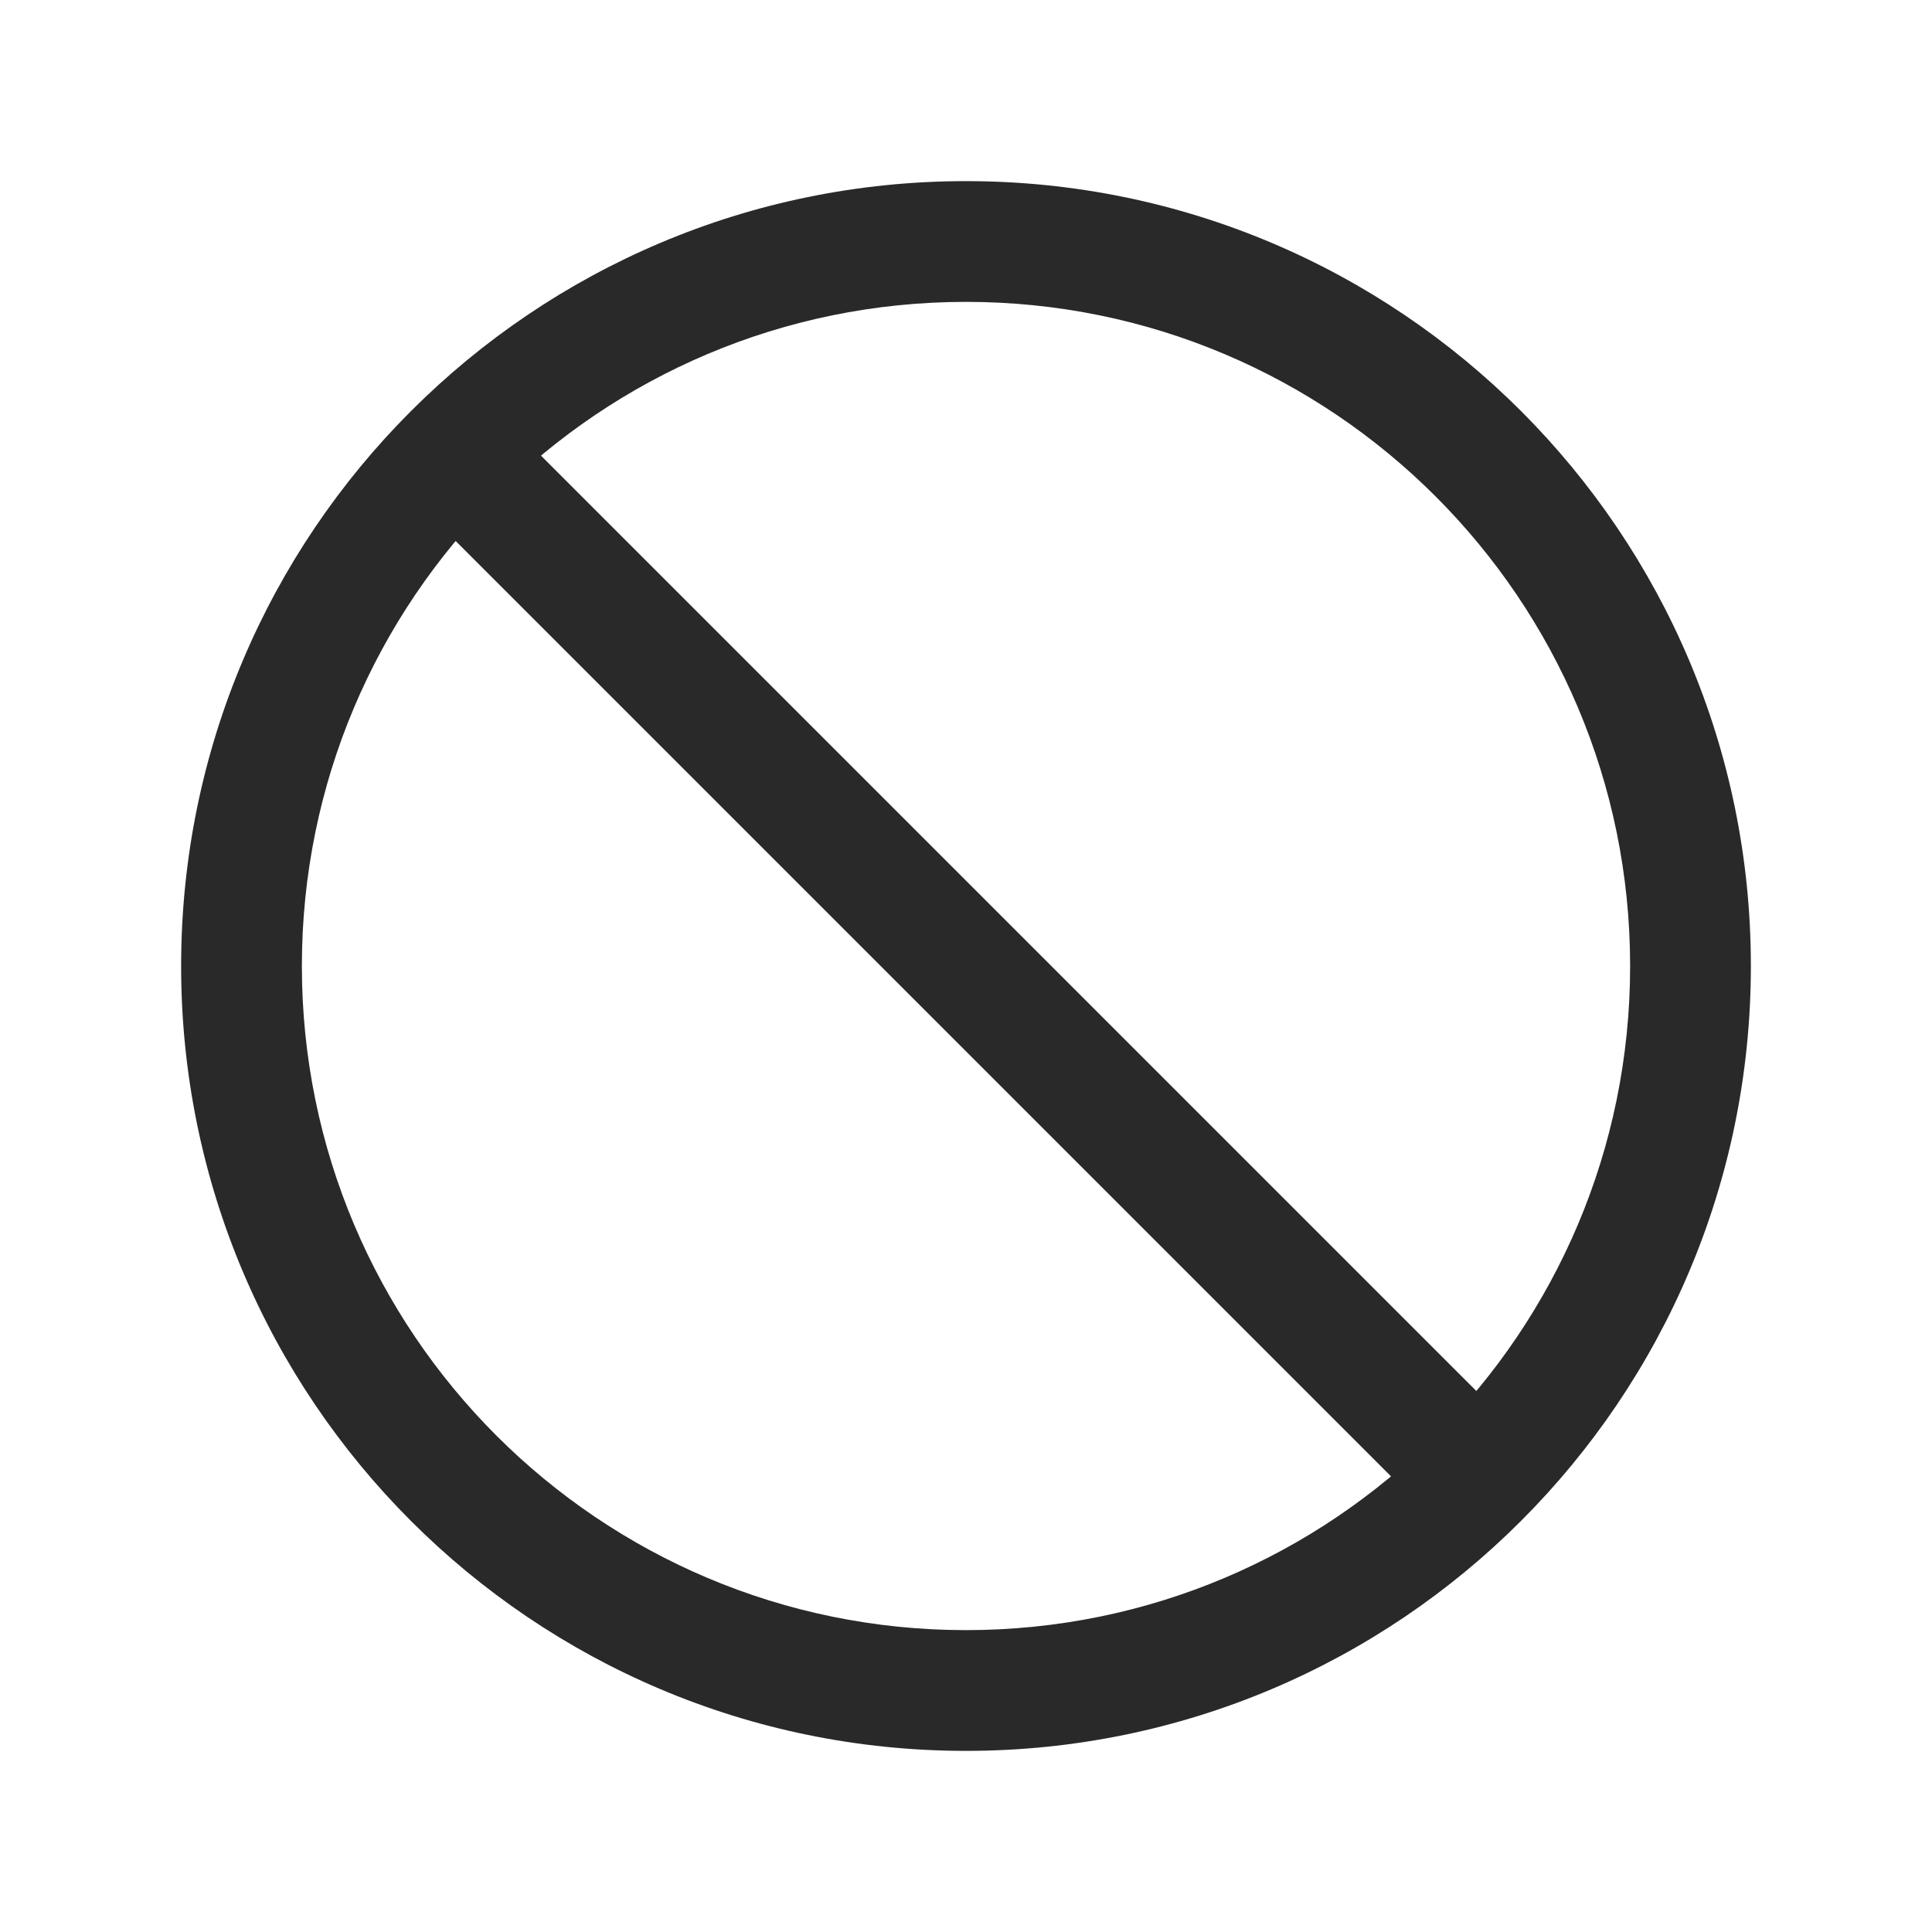 <svg width="24" height="24" viewBox="0 0 24 24" fill="none" xmlns="http://www.w3.org/2000/svg">
<path d="M12 20.25C7.444 20.25 3.75 16.556 3.75 12H2.25C2.25 17.385 6.615 21.75 12 21.75V20.25ZM12 3.75C16.556 3.75 20.25 7.444 20.25 12H21.75C21.75 6.615 17.385 2.25 12 2.25V3.75ZM3.75 12C3.75 9.722 4.673 7.66 6.166 6.166L5.106 5.106C3.342 6.869 2.25 9.308 2.25 12H3.75ZM6.166 6.166C7.66 4.673 9.722 3.75 12 3.75V2.25C9.308 2.25 6.869 3.342 5.106 5.106L6.166 6.166ZM5.106 6.166L17.834 18.894L18.894 17.834L6.166 5.106L5.106 6.166ZM20.25 12C20.25 14.278 19.327 16.34 17.834 17.834L18.894 18.894C20.658 17.131 21.75 14.692 21.75 12H20.25ZM17.834 17.834C16.34 19.327 14.278 20.25 12 20.25V21.75C14.692 21.75 17.131 20.658 18.894 18.894L17.834 17.834Z" fill="#292929"/>
</svg>

